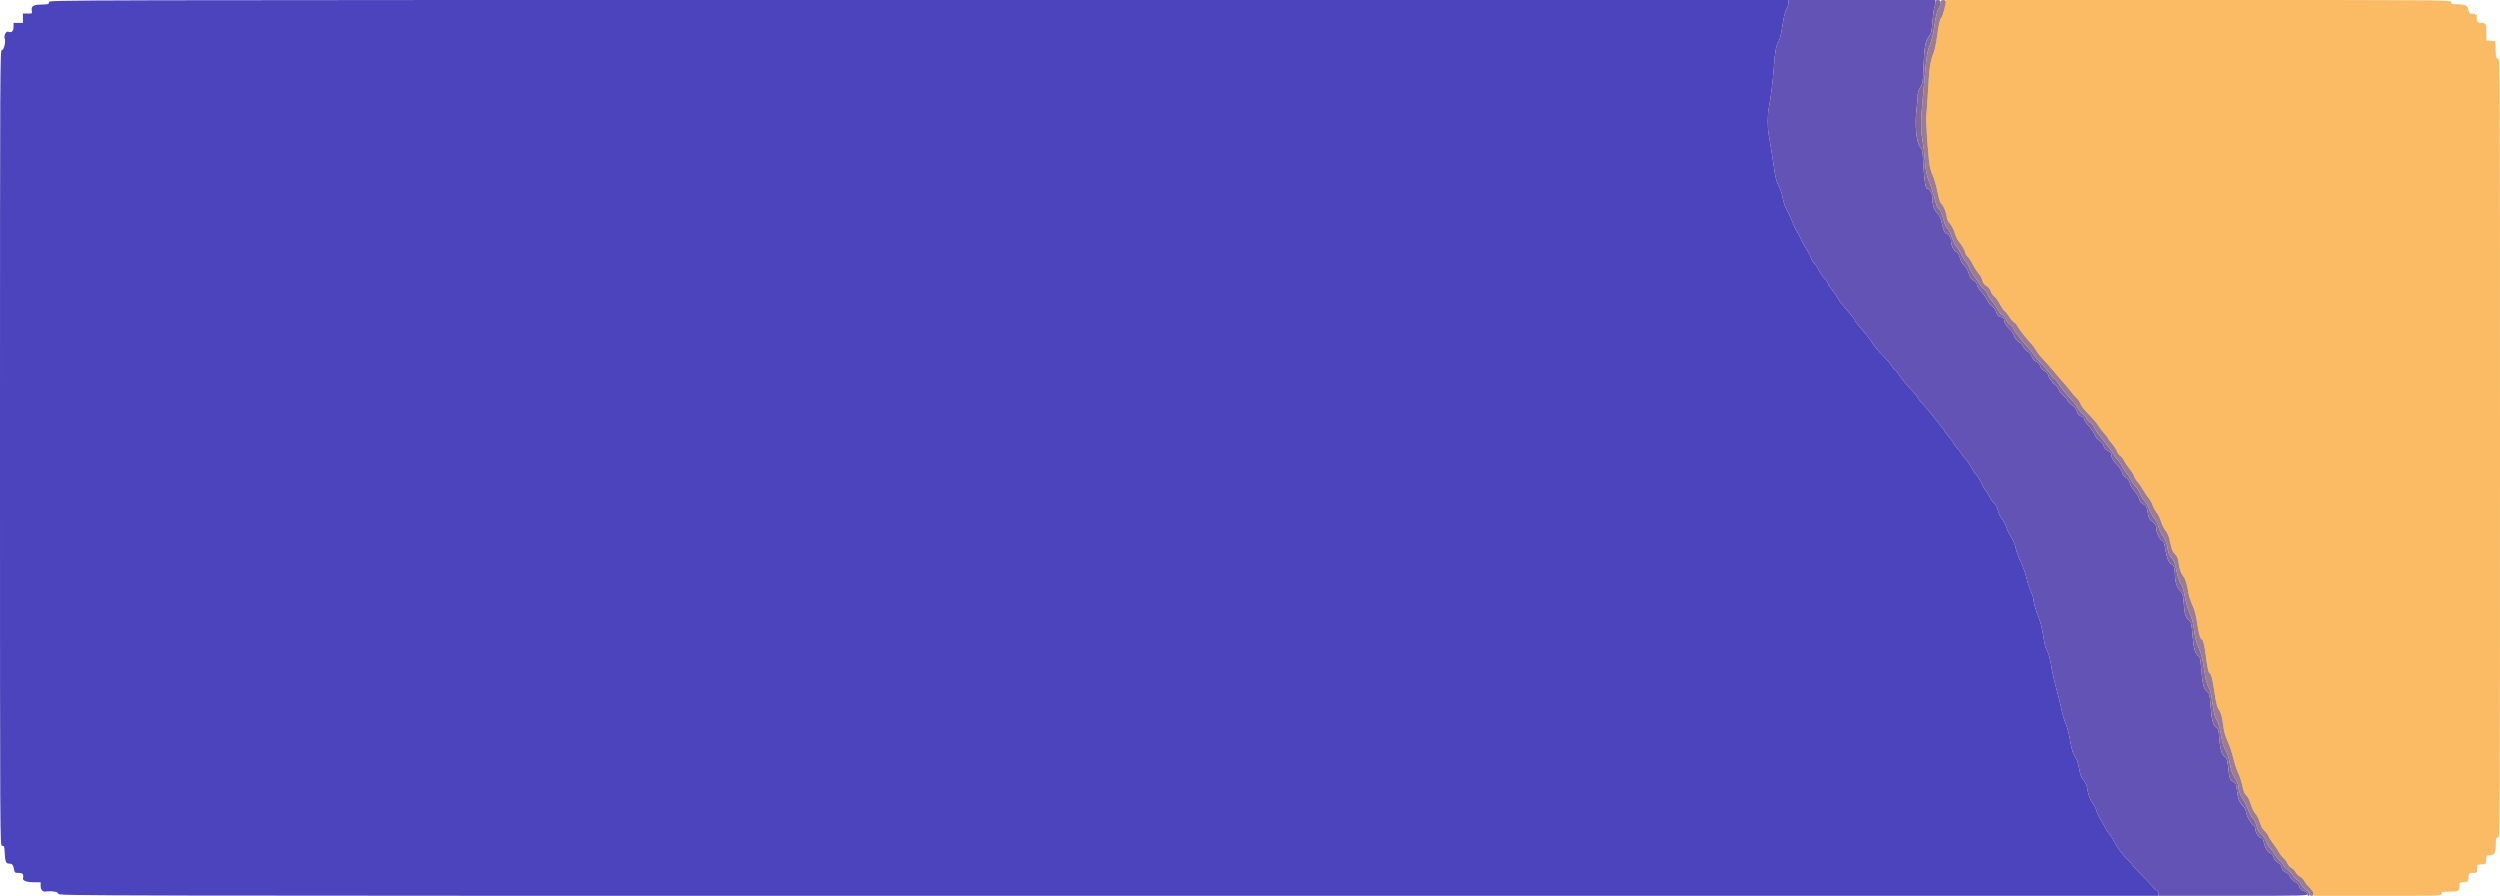 <svg id="svg" version="1.1" xmlns="http://www.w3.org/2000/svg" xmlns:xlink="http://www.w3.org/1999/xlink" width="400" height="143.369" viewBox="0, 0, 400,143.369"><g id="svgg"><path id="path0" d="M311.202 1.020 C 311.098 1.581,310.871 2.312,310.699 2.645 C 310.312 3.389,310.061 4.481,309.850 6.336 C 309.761 7.117,309.534 8.114,309.346 8.553 C 308.856 9.696,308.668 11.002,308.489 14.500 C 308.402 16.196,308.284 17.921,308.226 18.333 C 308.128 19.037,308.337 22.723,308.648 25.768 C 308.738 26.652,308.936 27.431,309.219 28.018 C 309.457 28.512,309.807 29.704,309.996 30.667 C 310.249 31.953,310.430 32.484,310.676 32.671 C 311.006 32.923,311.500 34.246,311.500 34.879 C 311.500 35.059,311.723 35.460,311.996 35.770 C 312.268 36.081,312.614 36.766,312.764 37.292 C 312.914 37.819,313.217 38.443,313.438 38.679 C 313.866 39.136,314.500 40.279,314.500 40.593 C 314.500 40.697,314.658 40.925,314.852 41.099 C 315.045 41.274,315.426 41.857,315.697 42.395 C 315.969 42.933,316.371 43.553,316.590 43.772 C 316.809 43.991,317.068 44.469,317.167 44.834 C 317.291 45.297,317.491 45.573,317.826 45.746 C 318.117 45.897,318.380 46.219,318.495 46.567 C 318.598 46.882,318.853 47.250,319.059 47.386 C 319.266 47.521,319.682 48.095,319.983 48.660 C 320.285 49.226,320.634 49.728,320.759 49.776 C 320.884 49.824,321.174 50.184,321.403 50.575 C 321.632 50.966,322.014 51.413,322.251 51.569 C 322.488 51.724,322.770 52.053,322.878 52.300 C 323.053 52.701,324.030 53.932,325.142 55.153 C 325.357 55.390,325.647 55.803,325.786 56.071 C 325.926 56.340,326.274 56.807,326.561 57.109 C 327.256 57.840,328.297 59.027,329.316 60.250 C 329.774 60.800,330.326 61.438,330.541 61.667 C 330.756 61.896,331.154 62.383,331.425 62.750 C 331.695 63.117,332.075 63.545,332.269 63.703 C 332.463 63.860,332.719 64.235,332.838 64.536 C 333.044 65.057,333.280 65.344,334.810 66.937 C 335.173 67.315,335.587 67.840,335.730 68.104 C 335.874 68.368,336.293 68.918,336.662 69.327 C 337.031 69.736,337.333 70.130,337.333 70.202 C 337.333 70.274,337.587 70.614,337.898 70.958 C 338.208 71.302,338.580 71.866,338.723 72.211 C 338.867 72.556,339.104 72.884,339.250 72.940 C 339.395 72.995,339.672 73.351,339.864 73.729 C 340.057 74.107,340.469 74.715,340.780 75.079 C 341.091 75.443,341.390 75.931,341.444 76.162 C 341.498 76.394,341.748 76.808,341.999 77.083 C 342.251 77.358,342.666 77.958,342.922 78.417 C 343.178 78.875,343.560 79.439,343.771 79.669 C 343.981 79.899,344.268 80.413,344.408 80.809 C 344.548 81.206,344.850 81.754,345.080 82.026 C 345.309 82.299,345.614 82.924,345.757 83.415 C 345.899 83.906,346.233 84.581,346.499 84.915 C 346.796 85.289,347.052 85.886,347.167 86.469 C 347.442 87.871,347.588 88.239,348.051 88.703 C 348.360 89.012,348.502 89.380,348.590 90.103 C 348.708 91.070,348.997 91.843,349.427 92.336 C 349.667 92.611,349.950 93.607,350.161 94.925 C 350.235 95.388,350.522 96.251,350.799 96.844 C 351.157 97.608,351.378 98.463,351.562 99.787 C 351.798 101.484,352.063 102.333,352.357 102.333 C 352.495 102.333,352.786 103.627,352.920 104.833 C 353.080 106.278,353.365 107.667,353.501 107.667 C 353.756 107.667,354.012 108.642,354.322 110.789 C 354.544 112.327,354.739 113.134,354.969 113.457 C 355.365 114.013,355.601 114.876,355.755 116.333 C 355.826 117.013,356.073 117.851,356.415 118.583 C 356.715 119.225,357.133 120.462,357.342 121.333 C 357.552 122.204,357.907 123.283,358.132 123.731 C 358.356 124.179,358.647 125.079,358.779 125.731 C 358.948 126.576,359.129 127.012,359.408 127.250 C 359.639 127.446,359.933 128.032,360.124 128.674 C 360.305 129.285,360.634 129.952,360.870 130.189 C 361.103 130.421,361.418 131.039,361.569 131.560 C 361.746 132.166,362.022 132.665,362.336 132.945 C 362.606 133.185,362.873 133.540,362.931 133.733 C 362.989 133.926,363.348 134.496,363.730 135.000 C 364.112 135.504,364.535 136.141,364.671 136.415 C 364.806 136.689,365.113 137.082,365.353 137.287 C 365.594 137.492,365.884 137.887,365.999 138.164 C 366.114 138.441,366.404 138.762,366.644 138.877 C 366.884 138.992,367.179 139.292,367.300 139.544 C 367.420 139.795,367.743 140.117,368.017 140.259 C 368.290 140.400,368.602 140.719,368.710 140.966 C 368.817 141.214,369.189 141.686,369.536 142.016 C 369.885 142.348,370.167 142.776,370.167 142.974 L 370.167 143.333 380.417 143.333 C 390.556 143.333,390.667 143.330,390.667 143.000 C 390.667 142.699,390.778 142.667,391.820 142.667 C 393.365 142.667,393.500 142.599,393.500 141.825 C 393.500 141.192,393.507 141.185,394.208 141.135 C 394.913 141.084,394.917 141.080,394.968 140.375 C 395.019 139.670,395.022 139.667,395.676 139.667 C 396.330 139.667,396.333 139.663,396.333 139.010 C 396.333 138.356,396.337 138.352,397.042 138.301 C 397.747 138.250,397.750 138.247,397.801 137.542 C 397.851 136.854,397.870 136.833,398.430 136.833 C 399.140 136.833,399.333 136.439,399.333 134.989 C 399.333 134.111,399.371 134.000,399.667 134.000 C 399.999 134.000,400.000 133.889,400.000 71.667 C 400.000 9.873,399.997 9.333,399.673 9.333 C 399.379 9.333,399.342 9.196,399.298 7.958 L 399.250 6.583 398.542 6.532 L 397.833 6.481 397.833 5.337 C 397.833 3.799,397.766 3.667,396.982 3.667 C 396.337 3.667,396.162 3.344,396.318 2.446 C 396.331 2.370,396.265 2.356,396.171 2.414 C 396.077 2.472,396.000 2.440,396.000 2.343 C 396.000 2.246,395.944 2.176,395.875 2.186 C 395.246 2.286,395.038 2.138,394.940 1.523 C 394.830 0.835,394.395 0.667,392.727 0.667 C 392.278 0.667,392.167 0.601,392.167 0.333 C 392.167 0.001,392.056 0.000,351.779 0.000 L 311.392 0.000 311.202 1.020 " stroke="none" fill="#fbbb64" fill-rule="evenodd"></path><path id="path1" d="M286.166 0.458 C 286.166 0.710,286.025 1.147,285.853 1.429 C 285.681 1.710,285.453 2.498,285.345 3.179 C 284.997 5.379,284.806 6.243,284.593 6.583 C 284.178 7.246,284.010 8.127,283.833 10.583 C 283.662 12.954,283.331 15.618,282.989 17.383 C 282.790 18.407,282.789 20.421,282.987 21.450 C 283.072 21.890,283.301 23.300,283.497 24.583 C 283.693 25.867,283.928 27.398,284.020 27.987 C 284.112 28.576,284.368 29.367,284.590 29.746 C 284.812 30.124,285.102 31.005,285.236 31.703 C 285.380 32.457,285.664 33.266,285.935 33.695 C 286.186 34.092,286.563 34.889,286.773 35.465 C 286.983 36.042,287.295 36.717,287.468 36.965 C 287.641 37.214,287.977 37.847,288.214 38.373 C 288.452 38.898,288.826 39.573,289.046 39.873 C 289.265 40.172,289.576 40.773,289.736 41.209 C 289.897 41.644,290.170 42.100,290.344 42.222 C 290.518 42.344,290.809 42.779,290.990 43.190 C 291.172 43.600,291.586 44.209,291.910 44.543 C 292.235 44.877,292.500 45.261,292.500 45.397 C 292.500 45.532,292.599 45.742,292.720 45.863 C 293.026 46.170,294.167 47.806,294.167 47.938 C 294.167 47.998,294.433 48.355,294.758 48.732 C 296.283 50.498,296.833 51.191,296.833 51.341 C 296.833 51.431,297.090 51.785,297.403 52.127 C 298.258 53.062,299.431 54.559,299.666 55.014 C 299.881 55.429,300.187 55.781,301.649 57.299 C 302.117 57.785,302.614 58.403,302.754 58.674 C 302.894 58.945,303.081 59.167,303.169 59.167 C 303.257 59.167,303.528 59.485,303.771 59.875 C 304.194 60.553,305.020 61.545,306.258 62.863 C 306.574 63.200,306.833 63.548,306.833 63.636 C 306.833 63.724,307.152 64.130,307.542 64.539 C 307.931 64.948,308.587 65.713,309.000 66.240 C 309.412 66.767,310.069 67.581,310.458 68.048 C 310.848 68.515,311.167 68.953,311.167 69.022 C 311.167 69.090,311.467 69.493,311.833 69.917 C 312.200 70.340,312.500 70.755,312.500 70.838 C 312.500 70.921,312.837 71.369,313.250 71.833 C 313.662 72.298,314.000 72.746,314.000 72.830 C 314.000 72.914,314.218 73.193,314.485 73.450 C 314.752 73.707,315.168 74.302,315.409 74.773 C 315.651 75.243,316.005 75.768,316.197 75.939 C 316.389 76.110,316.753 76.710,317.007 77.272 C 317.261 77.834,317.552 78.346,317.655 78.409 C 317.757 78.473,318.058 78.950,318.323 79.470 C 318.588 79.991,318.952 80.506,319.133 80.614 C 319.331 80.734,319.544 81.155,319.668 81.674 C 319.782 82.148,320.082 82.772,320.335 83.060 C 320.588 83.348,320.890 83.921,321.007 84.334 C 321.123 84.746,321.468 85.458,321.773 85.917 C 322.084 86.383,322.401 87.136,322.493 87.626 C 322.584 88.109,322.952 89.121,323.310 89.876 C 323.668 90.632,324.083 91.793,324.232 92.457 C 324.382 93.121,324.690 94.073,324.918 94.571 C 325.147 95.070,325.333 95.618,325.333 95.788 C 325.333 96.263,325.799 97.940,326.146 98.719 C 326.478 99.463,326.704 100.388,326.998 102.222 C 327.099 102.849,327.245 103.486,327.324 103.639 C 327.759 104.490,328.029 105.412,328.235 106.750 C 328.361 107.575,328.728 109.188,329.050 110.333 C 329.372 111.479,329.723 112.904,329.831 113.500 C 329.938 114.096,330.247 115.136,330.516 115.811 C 330.785 116.486,331.110 117.733,331.237 118.581 C 331.365 119.429,331.607 120.367,331.776 120.667 C 331.945 120.966,332.173 121.366,332.282 121.556 C 332.392 121.746,332.570 122.430,332.678 123.076 C 332.824 123.946,332.997 124.389,333.346 124.788 C 333.605 125.084,333.861 125.609,333.915 125.955 C 334.102 127.152,334.360 127.873,334.834 128.528 C 335.097 128.890,335.362 129.417,335.424 129.699 C 335.486 129.981,335.754 130.558,336.019 130.981 C 336.284 131.404,336.655 132.069,336.842 132.460 C 337.030 132.850,337.327 133.303,337.503 133.467 C 337.679 133.631,338.031 134.176,338.286 134.679 C 338.803 135.700,339.602 136.754,340.542 137.657 C 340.885 137.987,341.167 138.316,341.167 138.389 C 341.167 138.461,341.860 139.210,342.708 140.053 C 343.556 140.895,344.360 141.754,344.496 141.960 C 344.631 142.166,344.874 142.377,345.037 142.428 C 345.214 142.485,345.333 142.686,345.333 142.928 L 345.333 143.333 357.250 143.333 C 368.746 143.333,369.167 143.322,369.167 143.024 C 369.167 142.818,368.986 142.663,368.625 142.560 C 368.213 142.442,368.038 142.267,367.895 141.828 C 367.786 141.492,367.577 141.224,367.396 141.188 C 367.012 141.112,366.333 140.402,366.333 140.077 C 366.333 139.945,366.075 139.730,365.760 139.598 C 365.316 139.413,365.163 139.233,365.080 138.804 C 365.003 138.400,364.833 138.182,364.452 138.000 C 364.090 137.827,363.886 137.581,363.791 137.202 C 363.703 136.850,363.510 136.599,363.252 136.501 C 362.795 136.327,362.392 135.641,362.200 134.714 C 362.104 134.251,361.976 134.070,361.716 134.032 C 361.338 133.977,360.833 133.113,360.833 132.520 C 360.833 132.330,360.654 132.057,360.434 131.913 C 360.021 131.642,359.333 130.263,359.333 129.706 C 359.333 129.533,359.150 129.219,358.926 129.009 C 358.332 128.450,358.046 127.729,357.912 126.452 C 357.805 125.436,357.746 125.297,357.325 125.079 C 356.764 124.789,356.723 124.671,356.507 122.751 C 356.415 121.926,356.261 121.226,356.167 121.194 C 355.534 120.983,355.247 120.140,355.078 117.991 C 354.982 116.771,354.916 116.542,354.621 116.407 C 354.117 116.177,353.859 115.224,353.700 113.003 C 353.566 111.141,353.534 111.013,353.098 110.638 C 352.560 110.175,352.377 109.418,352.184 106.855 C 352.083 105.510,351.992 105.092,351.777 104.972 C 351.229 104.665,350.981 103.826,350.807 101.697 C 350.656 99.836,350.590 99.543,350.260 99.250 C 349.657 98.713,349.532 98.328,349.406 96.619 C 349.299 95.158,349.243 94.955,348.822 94.515 C 348.318 93.987,348.003 93.090,347.999 92.167 C 347.994 91.064,347.807 90.365,347.495 90.284 C 347.050 90.167,346.680 89.318,346.453 87.891 C 346.289 86.862,346.183 86.591,345.891 86.458 C 345.497 86.279,345.000 85.166,345.000 84.465 C 345.000 84.024,344.779 83.714,344.147 83.271 C 343.913 83.108,343.754 82.709,343.628 81.974 C 343.467 81.037,343.387 80.885,342.937 80.665 C 342.585 80.493,342.385 80.241,342.285 79.845 C 342.206 79.530,341.855 78.947,341.505 78.550 C 341.156 78.152,340.823 77.582,340.767 77.282 C 340.698 76.914,340.501 76.640,340.159 76.439 C 339.845 76.253,339.616 75.956,339.556 75.655 C 339.503 75.388,339.224 74.913,338.938 74.599 C 338.048 73.624,337.833 73.281,337.833 72.830 C 337.833 72.499,337.697 72.330,337.265 72.124 C 336.866 71.934,336.665 71.704,336.587 71.350 C 336.516 71.027,336.275 70.721,335.915 70.499 C 335.568 70.284,335.280 69.928,335.160 69.562 C 335.053 69.238,334.637 68.622,334.235 68.194 C 333.834 67.767,333.504 67.284,333.503 67.121 C 333.501 66.958,333.328 66.760,333.118 66.680 C 332.635 66.496,332.390 66.201,332.247 65.631 C 332.181 65.367,331.899 65.041,331.564 64.844 C 331.251 64.659,330.925 64.324,330.839 64.099 C 330.753 63.873,330.447 63.515,330.158 63.303 C 329.869 63.090,329.524 62.646,329.391 62.315 C 329.258 61.984,328.966 61.615,328.741 61.495 C 328.517 61.375,328.333 61.209,328.333 61.127 C 328.333 61.044,328.217 60.860,328.075 60.718 C 327.933 60.576,327.777 60.263,327.728 60.022 C 327.670 59.742,327.448 59.493,327.111 59.333 C 326.770 59.172,326.530 58.901,326.431 58.568 C 326.332 58.232,326.117 57.991,325.812 57.876 C 325.495 57.756,325.256 57.479,325.070 57.016 C 324.920 56.641,324.706 56.333,324.594 56.333 C 324.351 56.333,323.758 55.702,323.611 55.286 C 323.553 55.122,323.283 54.860,323.010 54.703 C 322.702 54.527,322.412 54.150,322.243 53.709 C 322.094 53.319,321.845 52.906,321.690 52.791 C 321.193 52.425,320.667 51.633,320.667 51.252 C 320.667 50.979,320.528 50.842,320.138 50.730 C 319.720 50.610,319.562 50.436,319.383 49.898 C 319.245 49.485,318.987 49.127,318.728 48.988 C 318.493 48.862,318.142 48.422,317.948 48.010 C 317.754 47.598,317.312 46.968,316.965 46.610 C 316.609 46.244,316.333 45.794,316.333 45.580 C 316.333 45.326,316.149 45.091,315.778 44.872 C 315.353 44.621,315.169 44.354,314.996 43.734 C 314.860 43.251,314.584 42.769,314.311 42.539 C 314.030 42.302,313.753 41.810,313.594 41.263 C 313.413 40.638,313.235 40.347,312.999 40.285 C 312.609 40.183,312.167 39.238,312.167 38.505 C 312.167 38.035,311.684 37.333,311.360 37.333 C 311.152 37.333,310.896 36.688,310.667 35.585 C 310.526 34.907,310.317 34.458,309.988 34.129 C 309.440 33.582,309.169 32.755,309.168 31.631 C 309.167 30.900,308.743 30.167,308.322 30.167 C 308.083 30.167,307.856 28.673,307.741 26.362 C 307.630 24.131,307.594 23.940,307.197 23.467 C 306.615 22.776,306.345 19.888,306.639 17.510 C 306.748 16.633,306.836 15.615,306.835 15.247 C 306.834 14.804,306.975 14.368,307.253 13.960 C 307.644 13.384,307.678 13.169,307.764 10.713 C 307.876 7.544,308.039 6.616,308.617 5.858 C 309.004 5.351,309.074 5.056,309.195 3.432 C 309.270 2.415,309.408 1.411,309.499 1.200 C 309.591 0.990,309.667 0.634,309.667 0.409 L 309.667 0.000 297.917 0.000 L 286.167 0.000 286.166 0.458 " stroke="none" fill="#6353b4" fill-rule="evenodd"></path><path id="path2" d="M310.500 0.407 C 310.500 0.631,310.357 1.062,310.181 1.365 C 310.006 1.669,309.784 2.404,309.689 3.000 C 309.593 3.596,309.434 4.571,309.336 5.167 C 309.237 5.763,308.963 6.737,308.726 7.333 C 308.383 8.194,308.246 8.981,308.058 11.167 C 307.928 12.679,307.742 14.742,307.644 15.750 C 307.313 19.158,307.296 20.675,307.570 22.249 C 307.713 23.074,307.907 24.678,308.001 25.813 C 308.131 27.391,308.273 28.116,308.604 28.896 C 308.842 29.458,309.207 30.554,309.415 31.333 C 309.850 32.964,309.987 33.333,310.159 33.333 C 310.328 33.333,310.787 34.420,311.010 35.349 C 311.111 35.771,311.384 36.321,311.617 36.573 C 311.851 36.824,312.183 37.501,312.356 38.077 C 312.528 38.653,312.853 39.308,313.078 39.533 C 313.303 39.757,313.642 40.304,313.832 40.748 C 314.022 41.191,314.325 41.682,314.505 41.838 C 314.685 41.994,314.946 42.444,315.085 42.838 C 315.224 43.232,315.588 43.861,315.894 44.236 C 316.200 44.610,316.576 45.160,316.729 45.457 C 316.882 45.754,317.178 46.109,317.387 46.246 C 317.596 46.383,317.899 46.795,318.062 47.163 C 318.224 47.530,318.558 48.037,318.804 48.290 C 319.051 48.543,319.429 49.100,319.645 49.527 C 319.861 49.955,320.180 50.342,320.354 50.387 C 320.529 50.433,320.781 50.733,320.915 51.054 C 321.050 51.376,321.386 51.800,321.663 51.997 C 321.940 52.195,322.167 52.457,322.167 52.579 C 322.167 52.702,322.521 53.241,322.955 53.776 C 323.388 54.312,323.819 54.851,323.913 54.974 C 324.007 55.097,324.365 55.487,324.708 55.842 C 325.052 56.197,325.333 56.556,325.333 56.641 C 325.333 56.784,325.977 57.526,327.380 59.000 C 327.685 59.321,328.037 59.788,328.161 60.039 C 328.285 60.289,328.526 60.539,328.695 60.592 C 328.865 60.646,329.126 60.929,329.275 61.220 C 329.574 61.804,330.565 63.053,331.548 64.083 C 331.898 64.450,332.328 65.025,332.505 65.361 C 332.681 65.697,333.052 66.133,333.330 66.331 C 333.607 66.528,333.833 66.793,333.833 66.920 C 333.833 67.046,334.090 67.346,334.404 67.585 C 334.718 67.824,335.046 68.225,335.133 68.476 C 335.221 68.727,335.583 69.274,335.938 69.692 C 336.293 70.110,336.696 70.622,336.833 70.830 C 336.971 71.038,337.365 71.553,337.708 71.976 C 338.052 72.398,338.333 72.834,338.333 72.943 C 338.333 73.053,338.502 73.279,338.708 73.446 C 338.915 73.613,339.298 74.162,339.561 74.667 C 339.823 75.171,340.171 75.701,340.334 75.845 C 340.496 75.989,340.796 76.439,341.000 76.845 C 341.205 77.251,341.541 77.733,341.748 77.917 C 341.955 78.100,342.248 78.575,342.400 78.972 C 342.551 79.369,342.900 79.931,343.174 80.222 C 343.449 80.512,343.721 80.938,343.777 81.167 C 343.925 81.763,344.318 82.509,344.775 83.056 C 344.992 83.316,345.254 83.867,345.358 84.280 C 345.462 84.693,345.793 85.389,346.093 85.825 C 346.427 86.310,346.686 86.935,346.759 87.434 C 346.916 88.506,347.047 88.828,347.540 89.357 C 347.843 89.681,348.021 90.180,348.218 91.254 C 348.389 92.184,348.639 92.943,348.909 93.351 C 349.197 93.787,349.414 94.482,349.590 95.537 C 349.745 96.461,350.049 97.499,350.347 98.117 C 350.673 98.792,350.900 99.601,351.001 100.450 C 351.176 101.918,351.393 102.771,351.846 103.773 C 352.230 104.623,352.414 105.418,352.745 107.667 C 352.923 108.876,353.111 109.564,353.353 109.893 C 353.604 110.234,353.769 110.872,353.936 112.143 C 354.191 114.090,354.415 114.937,354.785 115.362 C 354.919 115.515,355.170 116.483,355.343 117.513 C 355.570 118.865,355.772 119.552,356.068 119.984 C 356.338 120.378,356.581 121.127,356.774 122.167 C 356.999 123.374,357.199 123.942,357.618 124.560 C 357.961 125.067,358.167 125.575,358.167 125.915 C 358.167 126.540,358.492 127.396,358.958 128.000 C 359.136 128.229,359.479 128.942,359.723 129.584 C 359.966 130.226,360.303 130.839,360.473 130.944 C 360.644 131.051,360.907 131.584,361.064 132.145 C 361.272 132.885,361.477 133.246,361.836 133.502 C 362.127 133.709,362.406 134.120,362.525 134.517 C 362.635 134.884,362.924 135.386,363.168 135.634 C 363.411 135.881,363.786 136.383,364.000 136.750 C 364.214 137.117,364.601 137.591,364.861 137.804 C 365.121 138.017,365.333 138.293,365.333 138.418 C 365.333 138.542,365.668 138.918,366.077 139.254 C 366.486 139.589,366.866 140.007,366.922 140.183 C 366.978 140.359,367.243 140.617,367.511 140.756 C 367.779 140.894,368.106 141.264,368.236 141.576 C 368.370 141.896,368.698 142.260,368.987 142.410 C 369.297 142.570,369.500 142.805,369.500 143.004 C 369.500 143.222,369.613 143.333,369.833 143.333 C 370.382 143.333,370.234 142.679,369.536 142.016 C 369.189 141.686,368.817 141.214,368.710 140.966 C 368.602 140.719,368.290 140.400,368.017 140.259 C 367.743 140.117,367.420 139.795,367.300 139.544 C 367.179 139.292,366.884 138.992,366.644 138.877 C 366.404 138.762,366.114 138.441,365.999 138.164 C 365.884 137.887,365.594 137.492,365.353 137.287 C 365.113 137.082,364.806 136.689,364.671 136.415 C 364.535 136.141,364.112 135.504,363.730 135.000 C 363.348 134.496,362.989 133.926,362.931 133.733 C 362.873 133.540,362.606 133.185,362.336 132.945 C 362.022 132.665,361.746 132.166,361.569 131.560 C 361.418 131.039,361.103 130.421,360.870 130.189 C 360.634 129.952,360.305 129.285,360.124 128.674 C 359.933 128.032,359.639 127.446,359.408 127.250 C 359.129 127.012,358.948 126.576,358.779 125.731 C 358.647 125.079,358.356 124.179,358.132 123.731 C 357.907 123.283,357.552 122.204,357.342 121.333 C 357.133 120.462,356.715 119.225,356.415 118.583 C 356.073 117.851,355.826 117.013,355.755 116.333 C 355.601 114.876,355.365 114.013,354.969 113.457 C 354.739 113.134,354.544 112.327,354.322 110.789 C 354.012 108.642,353.756 107.667,353.501 107.667 C 353.365 107.667,353.080 106.278,352.920 104.833 C 352.786 103.627,352.495 102.333,352.357 102.333 C 352.063 102.333,351.798 101.484,351.562 99.787 C 351.378 98.463,351.157 97.608,350.799 96.844 C 350.522 96.251,350.235 95.388,350.161 94.925 C 349.950 93.607,349.667 92.611,349.427 92.336 C 348.997 91.843,348.708 91.070,348.590 90.103 C 348.502 89.380,348.360 89.012,348.051 88.703 C 347.588 88.239,347.442 87.871,347.167 86.469 C 347.052 85.886,346.796 85.289,346.499 84.915 C 346.233 84.581,345.899 83.906,345.757 83.415 C 345.614 82.924,345.309 82.299,345.080 82.026 C 344.850 81.754,344.548 81.206,344.408 80.809 C 344.268 80.413,343.981 79.899,343.771 79.669 C 343.560 79.439,343.178 78.875,342.922 78.417 C 342.666 77.958,342.251 77.358,341.999 77.083 C 341.748 76.808,341.498 76.394,341.444 76.162 C 341.390 75.931,341.091 75.443,340.780 75.079 C 340.469 74.715,340.057 74.107,339.864 73.729 C 339.672 73.351,339.395 72.995,339.250 72.940 C 339.104 72.884,338.867 72.556,338.723 72.211 C 338.580 71.866,338.208 71.302,337.898 70.958 C 337.587 70.614,337.333 70.274,337.333 70.202 C 337.333 70.130,337.031 69.736,336.662 69.327 C 336.293 68.918,335.874 68.368,335.730 68.104 C 335.587 67.840,335.173 67.315,334.810 66.937 C 333.280 65.344,333.044 65.057,332.838 64.536 C 332.719 64.235,332.463 63.860,332.269 63.703 C 332.075 63.545,331.695 63.117,331.425 62.750 C 331.154 62.383,330.756 61.896,330.541 61.667 C 330.326 61.438,329.774 60.800,329.316 60.250 C 328.297 59.027,327.256 57.840,326.561 57.109 C 326.274 56.807,325.926 56.340,325.786 56.071 C 325.647 55.803,325.357 55.390,325.142 55.153 C 324.030 53.932,323.053 52.701,322.878 52.300 C 322.770 52.053,322.488 51.724,322.251 51.569 C 322.014 51.413,321.632 50.966,321.403 50.575 C 321.174 50.184,320.884 49.824,320.759 49.776 C 320.634 49.728,320.285 49.226,319.983 48.660 C 319.682 48.095,319.266 47.521,319.059 47.386 C 318.853 47.250,318.598 46.882,318.495 46.567 C 318.380 46.219,318.117 45.897,317.826 45.746 C 317.491 45.573,317.291 45.297,317.167 44.834 C 317.068 44.469,316.809 43.991,316.590 43.772 C 316.371 43.553,315.969 42.933,315.697 42.395 C 315.426 41.857,315.045 41.274,314.852 41.099 C 314.658 40.925,314.500 40.697,314.500 40.593 C 314.500 40.279,313.866 39.136,313.438 38.679 C 313.217 38.443,312.914 37.819,312.764 37.292 C 312.614 36.766,312.268 36.081,311.996 35.770 C 311.723 35.460,311.500 35.059,311.500 34.879 C 311.500 34.246,311.006 32.923,310.676 32.671 C 310.430 32.484,310.249 31.953,309.996 30.667 C 309.807 29.704,309.457 28.512,309.219 28.018 C 308.936 27.431,308.738 26.652,308.648 25.768 C 308.337 22.723,308.128 19.037,308.226 18.333 C 308.284 17.921,308.402 16.196,308.489 14.500 C 308.668 11.006,308.856 9.696,309.344 8.558 C 309.531 8.122,309.789 6.937,309.918 5.924 C 310.164 4.000,310.372 3.105,310.653 2.766 C 310.842 2.539,311.333 0.756,311.333 0.298 C 311.333 0.091,311.206 0.000,310.917 0.000 C 310.586 0.000,310.500 0.084,310.500 0.407 " stroke="none" fill="#9c7c94" fill-rule="evenodd"></path><path id="path3" d="M7.833 0.333 C 7.833 0.691,7.747 0.715,6.399 0.738 C 5.341 0.755,4.946 1.043,5.089 1.693 C 5.192 2.160,5.182 2.167,4.430 2.167 L 3.667 2.167 3.667 2.917 L 3.667 3.667 2.917 3.667 L 2.167 3.667 2.167 4.322 C 2.167 5.014,1.841 5.287,1.276 5.070 C 0.968 4.952,0.587 5.718,0.746 6.133 C 0.950 6.665,0.640 8.000,0.312 8.000 C 0.008 8.000,0.000 9.572,0.000 71.667 C 0.000 135.222,0.001 135.333,0.333 135.333 C 0.691 135.333,0.697 135.348,0.757 136.541 C 0.821 137.807,0.958 138.166,1.378 138.169 C 1.932 138.173,2.106 138.351,2.234 139.042 C 2.343 139.639,2.377 139.667,3.008 139.667 C 3.658 139.667,3.806 139.863,3.680 140.560 C 3.617 140.911,4.308 141.156,5.375 141.161 L 6.500 141.167 6.500 141.730 C 6.500 142.306,6.803 142.710,7.196 142.657 C 8.261 142.513,9.333 142.685,9.333 143.000 C 9.333 143.333,9.444 143.333,177.333 143.333 L 345.333 143.333 345.333 142.928 C 345.333 142.686,345.214 142.485,345.037 142.428 C 344.874 142.377,344.631 142.166,344.496 141.960 C 344.360 141.754,343.556 140.895,342.708 140.053 C 341.860 139.210,341.167 138.461,341.167 138.389 C 341.167 138.316,340.885 137.987,340.542 137.657 C 339.602 136.754,338.803 135.700,338.286 134.679 C 338.031 134.176,337.679 133.631,337.503 133.467 C 337.327 133.303,337.030 132.850,336.842 132.460 C 336.655 132.069,336.284 131.404,336.019 130.981 C 335.754 130.558,335.486 129.981,335.424 129.699 C 335.362 129.417,335.097 128.890,334.834 128.528 C 334.360 127.873,334.102 127.152,333.915 125.955 C 333.861 125.609,333.605 125.084,333.346 124.788 C 332.997 124.389,332.824 123.946,332.678 123.076 C 332.570 122.430,332.392 121.746,332.282 121.556 C 332.173 121.366,331.945 120.966,331.776 120.667 C 331.607 120.367,331.365 119.429,331.237 118.581 C 331.110 117.733,330.785 116.486,330.516 115.811 C 330.247 115.136,329.938 114.096,329.831 113.500 C 329.723 112.904,329.372 111.479,329.050 110.333 C 328.728 109.188,328.361 107.575,328.235 106.750 C 328.029 105.412,327.759 104.490,327.324 103.639 C 327.245 103.486,327.099 102.849,326.998 102.222 C 326.704 100.388,326.478 99.463,326.146 98.719 C 325.799 97.940,325.333 96.263,325.333 95.788 C 325.333 95.618,325.147 95.070,324.918 94.571 C 324.690 94.073,324.382 93.121,324.232 92.457 C 324.083 91.793,323.668 90.632,323.310 89.876 C 322.952 89.121,322.584 88.109,322.493 87.626 C 322.401 87.136,322.084 86.383,321.773 85.917 C 321.468 85.458,321.123 84.746,321.007 84.334 C 320.890 83.921,320.588 83.348,320.335 83.060 C 320.082 82.772,319.782 82.148,319.668 81.674 C 319.544 81.155,319.331 80.734,319.133 80.614 C 318.952 80.506,318.588 79.991,318.323 79.470 C 318.058 78.950,317.757 78.473,317.655 78.409 C 317.552 78.346,317.261 77.834,317.007 77.272 C 316.753 76.710,316.389 76.110,316.197 75.939 C 316.005 75.768,315.651 75.243,315.409 74.773 C 315.168 74.302,314.752 73.707,314.485 73.450 C 314.218 73.193,314.000 72.914,314.000 72.830 C 314.000 72.746,313.662 72.298,313.250 71.833 C 312.837 71.369,312.500 70.921,312.500 70.838 C 312.500 70.755,312.200 70.340,311.833 69.917 C 311.467 69.493,311.167 69.090,311.167 69.022 C 311.167 68.953,310.848 68.515,310.458 68.048 C 310.069 67.581,309.412 66.767,309.000 66.240 C 308.587 65.713,307.931 64.948,307.542 64.539 C 307.152 64.130,306.833 63.724,306.833 63.636 C 306.833 63.548,306.574 63.200,306.258 62.863 C 305.020 61.545,304.194 60.553,303.771 59.875 C 303.528 59.485,303.257 59.167,303.169 59.167 C 303.081 59.167,302.894 58.945,302.754 58.674 C 302.614 58.403,302.117 57.785,301.649 57.299 C 300.187 55.781,299.881 55.429,299.666 55.014 C 299.431 54.559,298.258 53.062,297.403 52.127 C 297.090 51.785,296.833 51.431,296.833 51.341 C 296.833 51.191,296.283 50.498,294.758 48.732 C 294.433 48.355,294.167 47.998,294.167 47.938 C 294.167 47.806,293.026 46.170,292.720 45.863 C 292.599 45.742,292.500 45.532,292.500 45.397 C 292.500 45.261,292.235 44.877,291.910 44.543 C 291.586 44.209,291.172 43.600,290.990 43.190 C 290.809 42.779,290.518 42.344,290.344 42.222 C 290.170 42.100,289.897 41.644,289.736 41.209 C 289.576 40.773,289.265 40.172,289.046 39.873 C 288.826 39.573,288.452 38.898,288.214 38.373 C 287.977 37.847,287.641 37.214,287.468 36.965 C 287.295 36.717,286.983 36.042,286.773 35.465 C 286.563 34.889,286.186 34.092,285.935 33.695 C 285.664 33.266,285.380 32.457,285.236 31.703 C 285.102 31.005,284.812 30.124,284.590 29.746 C 284.368 29.367,284.112 28.576,284.020 27.987 C 283.928 27.398,283.693 25.867,283.497 24.583 C 283.301 23.300,283.072 21.890,282.987 21.450 C 282.789 20.421,282.790 18.407,282.989 17.383 C 283.331 15.618,283.662 12.954,283.833 10.583 C 284.010 8.127,284.178 7.246,284.593 6.583 C 284.806 6.243,284.997 5.379,285.345 3.179 C 285.453 2.498,285.681 1.710,285.853 1.429 C 286.025 1.147,286.166 0.710,286.166 0.458 L 286.167 0.000 147.000 0.000 C 7.944 0.000,7.833 0.000,7.833 0.333 " stroke="none" fill="#4c44bc" fill-rule="evenodd"></path><path id="path4" d="M309.667 0.409 C 309.667 0.634,309.591 0.990,309.499 1.200 C 309.408 1.411,309.270 2.415,309.195 3.432 C 309.074 5.056,309.004 5.351,308.617 5.858 C 308.039 6.616,307.876 7.544,307.764 10.713 C 307.678 13.169,307.644 13.384,307.253 13.960 C 306.975 14.368,306.834 14.804,306.835 15.247 C 306.836 15.615,306.748 16.633,306.639 17.510 C 306.345 19.888,306.615 22.776,307.197 23.467 C 307.594 23.940,307.630 24.131,307.741 26.362 C 307.856 28.673,308.083 30.167,308.322 30.167 C 308.743 30.167,309.167 30.900,309.168 31.631 C 309.169 32.755,309.440 33.582,309.988 34.129 C 310.317 34.458,310.526 34.907,310.667 35.585 C 310.896 36.688,311.152 37.333,311.360 37.333 C 311.684 37.333,312.167 38.035,312.167 38.505 C 312.167 39.238,312.609 40.183,312.999 40.285 C 313.235 40.347,313.413 40.638,313.594 41.263 C 313.753 41.810,314.030 42.302,314.311 42.539 C 314.584 42.769,314.860 43.251,314.996 43.734 C 315.169 44.354,315.353 44.621,315.778 44.872 C 316.149 45.091,316.333 45.326,316.333 45.580 C 316.333 45.794,316.609 46.244,316.965 46.610 C 317.312 46.968,317.754 47.598,317.948 48.010 C 318.142 48.422,318.493 48.862,318.728 48.988 C 318.987 49.127,319.245 49.485,319.383 49.898 C 319.562 50.436,319.720 50.610,320.138 50.730 C 320.528 50.842,320.667 50.979,320.667 51.252 C 320.667 51.633,321.193 52.425,321.690 52.791 C 321.845 52.906,322.094 53.319,322.243 53.709 C 322.412 54.150,322.702 54.527,323.010 54.703 C 323.283 54.860,323.553 55.122,323.611 55.286 C 323.758 55.702,324.351 56.333,324.594 56.333 C 324.706 56.333,324.920 56.641,325.070 57.016 C 325.256 57.479,325.495 57.756,325.812 57.876 C 326.117 57.991,326.332 58.232,326.431 58.568 C 326.530 58.901,326.770 59.172,327.111 59.333 C 327.448 59.493,327.670 59.742,327.728 60.022 C 327.777 60.263,327.933 60.576,328.075 60.718 C 328.217 60.860,328.333 61.044,328.333 61.127 C 328.333 61.209,328.517 61.375,328.741 61.495 C 328.966 61.615,329.258 61.984,329.391 62.315 C 329.524 62.646,329.869 63.090,330.158 63.303 C 330.447 63.515,330.753 63.873,330.839 64.099 C 330.925 64.324,331.251 64.659,331.564 64.844 C 331.899 65.041,332.181 65.367,332.247 65.631 C 332.390 66.201,332.635 66.496,333.118 66.680 C 333.328 66.760,333.501 66.958,333.503 67.121 C 333.504 67.284,333.834 67.767,334.235 68.194 C 334.637 68.622,335.053 69.238,335.160 69.562 C 335.280 69.928,335.568 70.284,335.915 70.499 C 336.275 70.721,336.516 71.027,336.587 71.350 C 336.665 71.704,336.866 71.934,337.265 72.124 C 337.697 72.330,337.833 72.499,337.833 72.830 C 337.833 73.281,338.048 73.624,338.938 74.599 C 339.224 74.913,339.503 75.388,339.556 75.655 C 339.616 75.956,339.845 76.253,340.159 76.439 C 340.501 76.640,340.698 76.914,340.767 77.282 C 340.823 77.582,341.156 78.152,341.505 78.550 C 341.855 78.947,342.206 79.530,342.285 79.845 C 342.385 80.241,342.585 80.493,342.937 80.665 C 343.387 80.885,343.467 81.037,343.628 81.974 C 343.754 82.709,343.913 83.108,344.147 83.271 C 344.779 83.714,345.000 84.024,345.000 84.465 C 345.000 85.166,345.497 86.279,345.891 86.458 C 346.183 86.591,346.289 86.862,346.453 87.891 C 346.680 89.318,347.050 90.167,347.495 90.284 C 347.807 90.365,347.994 91.064,347.999 92.167 C 348.003 93.090,348.318 93.987,348.822 94.515 C 349.243 94.955,349.299 95.158,349.406 96.619 C 349.532 98.328,349.657 98.713,350.260 99.250 C 350.590 99.543,350.656 99.836,350.807 101.697 C 350.981 103.826,351.229 104.665,351.777 104.972 C 351.992 105.092,352.083 105.510,352.184 106.855 C 352.377 109.418,352.560 110.175,353.098 110.638 C 353.534 111.013,353.566 111.141,353.700 113.003 C 353.859 115.224,354.117 116.177,354.621 116.407 C 354.916 116.542,354.982 116.771,355.078 117.991 C 355.247 120.140,355.534 120.983,356.167 121.194 C 356.261 121.226,356.415 121.926,356.507 122.751 C 356.723 124.671,356.764 124.789,357.325 125.079 C 357.746 125.297,357.805 125.436,357.912 126.452 C 358.046 127.729,358.332 128.450,358.926 129.009 C 359.150 129.219,359.333 129.533,359.333 129.706 C 359.333 130.263,360.021 131.642,360.434 131.913 C 360.654 132.057,360.833 132.330,360.833 132.520 C 360.833 133.113,361.338 133.977,361.716 134.032 C 361.976 134.070,362.104 134.251,362.200 134.714 C 362.392 135.641,362.795 136.327,363.252 136.501 C 363.510 136.599,363.703 136.850,363.791 137.202 C 363.886 137.581,364.090 137.827,364.452 138.000 C 364.833 138.182,365.003 138.400,365.080 138.804 C 365.163 139.233,365.316 139.413,365.760 139.598 C 366.075 139.730,366.333 139.945,366.333 140.077 C 366.333 140.402,367.012 141.112,367.396 141.188 C 367.577 141.224,367.786 141.492,367.895 141.828 C 368.038 142.267,368.213 142.442,368.625 142.560 C 368.986 142.663,369.167 142.818,369.167 143.024 C 369.167 143.194,369.242 143.333,369.333 143.333 C 369.724 143.333,369.471 142.660,368.987 142.410 C 368.698 142.260,368.370 141.896,368.236 141.576 C 368.106 141.264,367.779 140.894,367.511 140.756 C 367.243 140.617,366.978 140.359,366.922 140.183 C 366.866 140.007,366.486 139.589,366.077 139.254 C 365.668 138.918,365.333 138.542,365.333 138.418 C 365.333 138.293,365.121 138.017,364.861 137.804 C 364.601 137.591,364.214 137.117,364.000 136.750 C 363.786 136.383,363.411 135.881,363.168 135.634 C 362.924 135.386,362.635 134.884,362.525 134.517 C 362.406 134.120,362.127 133.709,361.836 133.502 C 361.477 133.246,361.272 132.885,361.064 132.145 C 360.907 131.584,360.644 131.051,360.473 130.944 C 360.303 130.839,359.966 130.226,359.723 129.584 C 359.479 128.942,359.136 128.229,358.958 128.000 C 358.492 127.396,358.167 126.540,358.167 125.915 C 358.167 125.575,357.961 125.067,357.618 124.560 C 357.199 123.942,356.999 123.374,356.774 122.167 C 356.581 121.127,356.338 120.378,356.068 119.984 C 355.772 119.552,355.570 118.865,355.343 117.513 C 355.170 116.483,354.919 115.515,354.785 115.362 C 354.415 114.937,354.191 114.090,353.936 112.143 C 353.769 110.872,353.604 110.234,353.353 109.893 C 353.111 109.564,352.923 108.876,352.745 107.667 C 352.414 105.418,352.230 104.623,351.846 103.773 C 351.393 102.771,351.176 101.918,351.001 100.450 C 350.900 99.601,350.673 98.792,350.347 98.117 C 350.049 97.499,349.745 96.461,349.590 95.537 C 349.414 94.482,349.197 93.787,348.909 93.351 C 348.639 92.943,348.389 92.184,348.218 91.254 C 348.021 90.180,347.843 89.681,347.540 89.357 C 347.047 88.828,346.916 88.506,346.759 87.434 C 346.686 86.935,346.427 86.310,346.093 85.825 C 345.793 85.389,345.462 84.693,345.358 84.280 C 345.254 83.867,344.992 83.316,344.775 83.056 C 344.318 82.509,343.925 81.763,343.777 81.167 C 343.721 80.938,343.449 80.512,343.174 80.222 C 342.900 79.931,342.551 79.369,342.400 78.972 C 342.248 78.575,341.955 78.100,341.748 77.917 C 341.541 77.733,341.205 77.251,341.000 76.845 C 340.796 76.439,340.496 75.989,340.334 75.845 C 340.171 75.701,339.823 75.171,339.561 74.667 C 339.298 74.162,338.915 73.613,338.708 73.446 C 338.502 73.279,338.333 73.053,338.333 72.943 C 338.333 72.834,338.052 72.398,337.708 71.976 C 337.365 71.553,336.971 71.038,336.833 70.830 C 336.696 70.622,336.293 70.110,335.938 69.692 C 335.583 69.274,335.221 68.727,335.133 68.476 C 335.046 68.225,334.718 67.824,334.404 67.585 C 334.090 67.346,333.833 67.046,333.833 66.920 C 333.833 66.793,333.607 66.528,333.330 66.331 C 333.052 66.133,332.681 65.697,332.505 65.361 C 332.328 65.025,331.898 64.450,331.548 64.083 C 330.565 63.053,329.574 61.804,329.275 61.220 C 329.126 60.929,328.865 60.646,328.695 60.592 C 328.526 60.539,328.285 60.289,328.161 60.039 C 328.037 59.788,327.685 59.321,327.380 59.000 C 325.977 57.526,325.333 56.784,325.333 56.641 C 325.333 56.556,325.052 56.197,324.708 55.842 C 324.365 55.487,324.007 55.097,323.913 54.974 C 323.819 54.851,323.388 54.312,322.955 53.776 C 322.521 53.241,322.167 52.702,322.167 52.579 C 322.167 52.457,321.940 52.195,321.663 51.997 C 321.386 51.800,321.050 51.376,320.915 51.054 C 320.781 50.733,320.529 50.433,320.354 50.387 C 320.180 50.342,319.861 49.955,319.645 49.527 C 319.429 49.100,319.051 48.543,318.804 48.290 C 318.558 48.037,318.224 47.530,318.062 47.163 C 317.899 46.795,317.596 46.383,317.387 46.246 C 317.178 46.109,316.882 45.754,316.729 45.457 C 316.576 45.160,316.200 44.610,315.894 44.236 C 315.588 43.861,315.224 43.232,315.085 42.838 C 314.946 42.444,314.685 41.994,314.505 41.838 C 314.325 41.682,314.022 41.191,313.832 40.748 C 313.642 40.304,313.303 39.757,313.078 39.533 C 312.853 39.308,312.528 38.653,312.356 38.077 C 312.183 37.501,311.851 36.824,311.617 36.573 C 311.384 36.321,311.111 35.771,311.010 35.349 C 310.787 34.420,310.328 33.333,310.159 33.333 C 309.987 33.333,309.850 32.964,309.415 31.333 C 309.207 30.554,308.842 29.458,308.604 28.896 C 308.273 28.116,308.131 27.391,308.001 25.813 C 307.907 24.678,307.713 23.074,307.570 22.249 C 307.296 20.675,307.313 19.158,307.644 15.750 C 307.742 14.742,307.928 12.679,308.058 11.167 C 308.246 8.981,308.383 8.194,308.726 7.333 C 308.963 6.737,309.237 5.763,309.336 5.167 C 309.434 4.571,309.593 3.596,309.689 3.000 C 309.784 2.404,310.006 1.669,310.181 1.365 C 310.648 0.559,310.608 0.000,310.083 0.000 C 309.752 0.000,309.667 0.084,309.667 0.409 " stroke="none" fill="#81699e" fill-rule="evenodd"></path></g></svg>